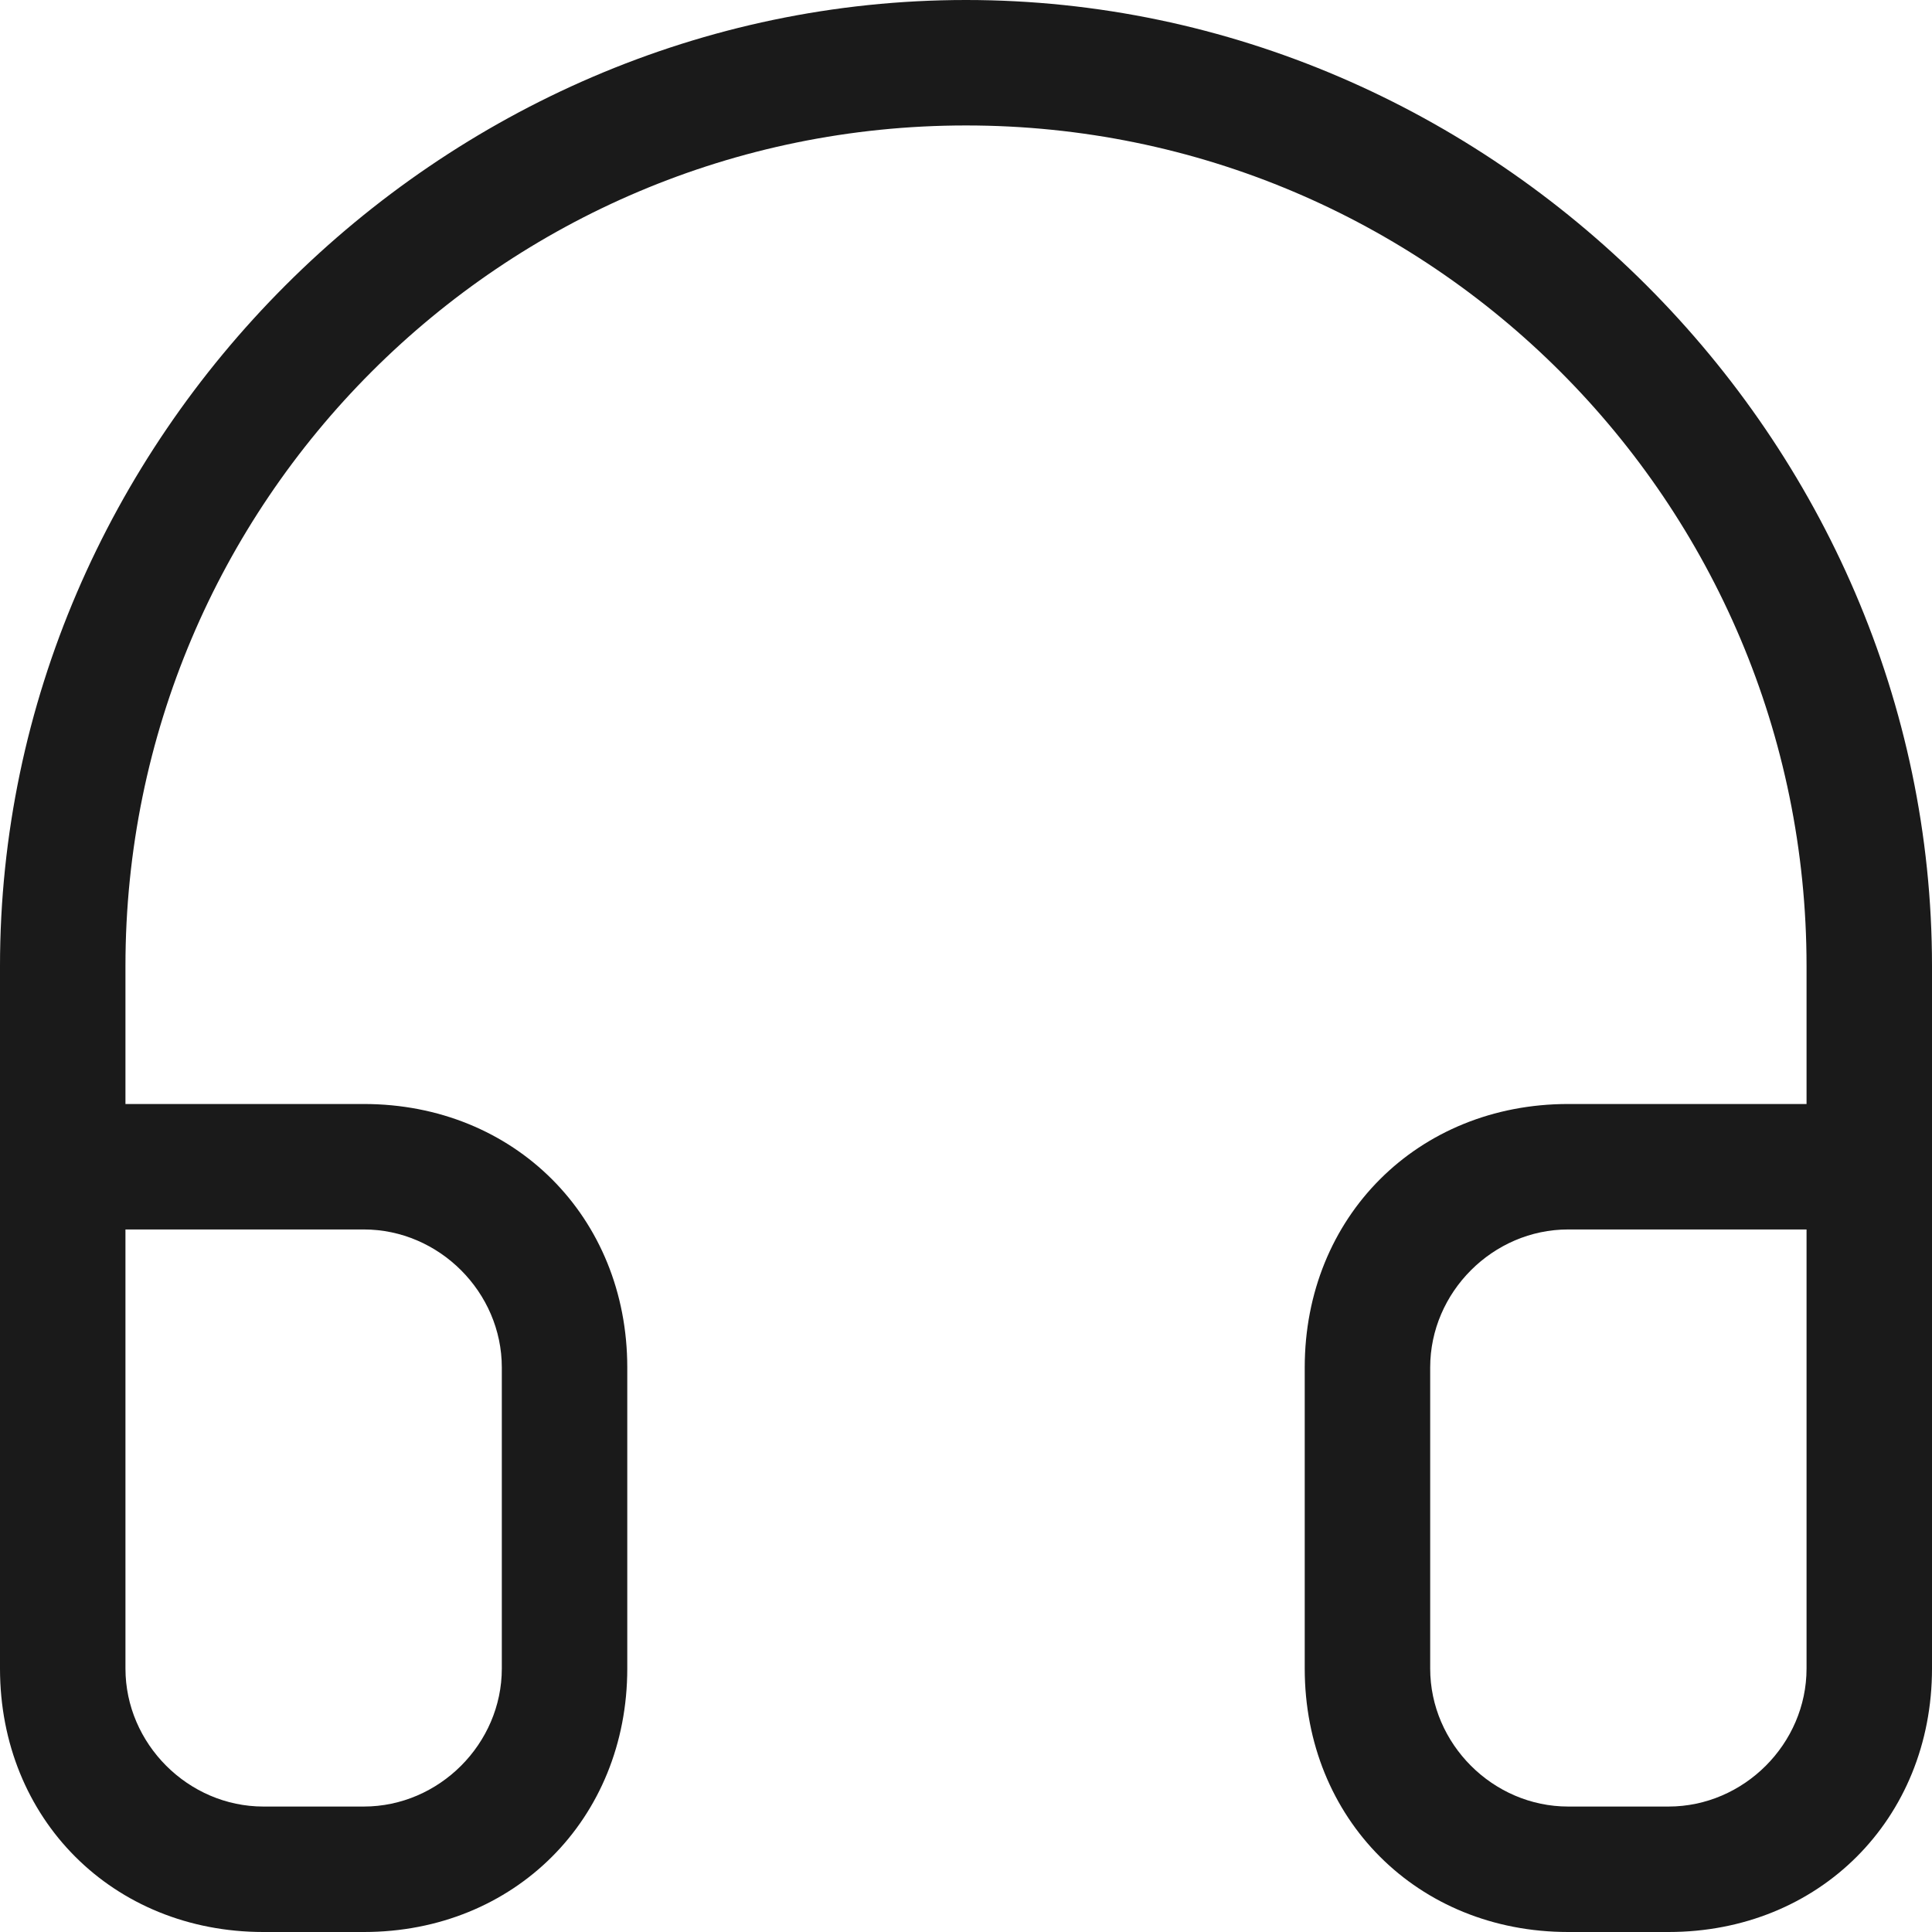 <?xml version="1.0" encoding="utf-8"?>
<!-- Generator: Adobe Illustrator 23.0.6, SVG Export Plug-In . SVG Version: 6.00 Build 0)  -->
<svg version="1.1" id="Warstwa_1" xmlns="http://www.w3.org/2000/svg" xmlns:xlink="http://www.w3.org/1999/xlink" x="0px" y="0px"
	 viewBox="0 0 15.4 15.4" style="enable-background:new 0 0 15.4 15.4;" xml:space="preserve">
<style type="text/css">
	.st0{fill:#1A1A1A;}
</style>
<path class="st0" d="M7.7,0C3.5,0,0,3.5,0,7.7v1.6v3.2v0.8c0,1.2,0.9,2.1,2.1,2.1h0.8c1.2,0,2.1-0.9,2.1-2.1v-2.4
	c0-1.2-0.9-2.1-2.1-2.1H1V7.7C1,4,4,1,7.7,1s6.7,3,6.7,6.7v1.1h-1.9c-1.2,0-2.1,0.9-2.1,2.1v2.4c0,1.2,0.9,2.1,2.1,2.1h0.8
	c1.2,0,2.1-0.9,2.1-2.1v-0.8V9.3V7.7C15.4,3.5,11.9,0,7.7,0z M2.9,9.8c0.6,0,1.1,0.5,1.1,1.1v2.4c0,0.6-0.5,1.1-1.1,1.1H2.1
	c-0.6,0-1.1-0.5-1.1-1.1v-0.8V9.8H2.9z M14.4,13.3c0,0.6-0.5,1.1-1.1,1.1h-0.8c-0.6,0-1.1-0.5-1.1-1.1v-2.4c0-0.6,0.5-1.1,1.1-1.1
	h1.9v2.7V13.3z"/>
</svg>
